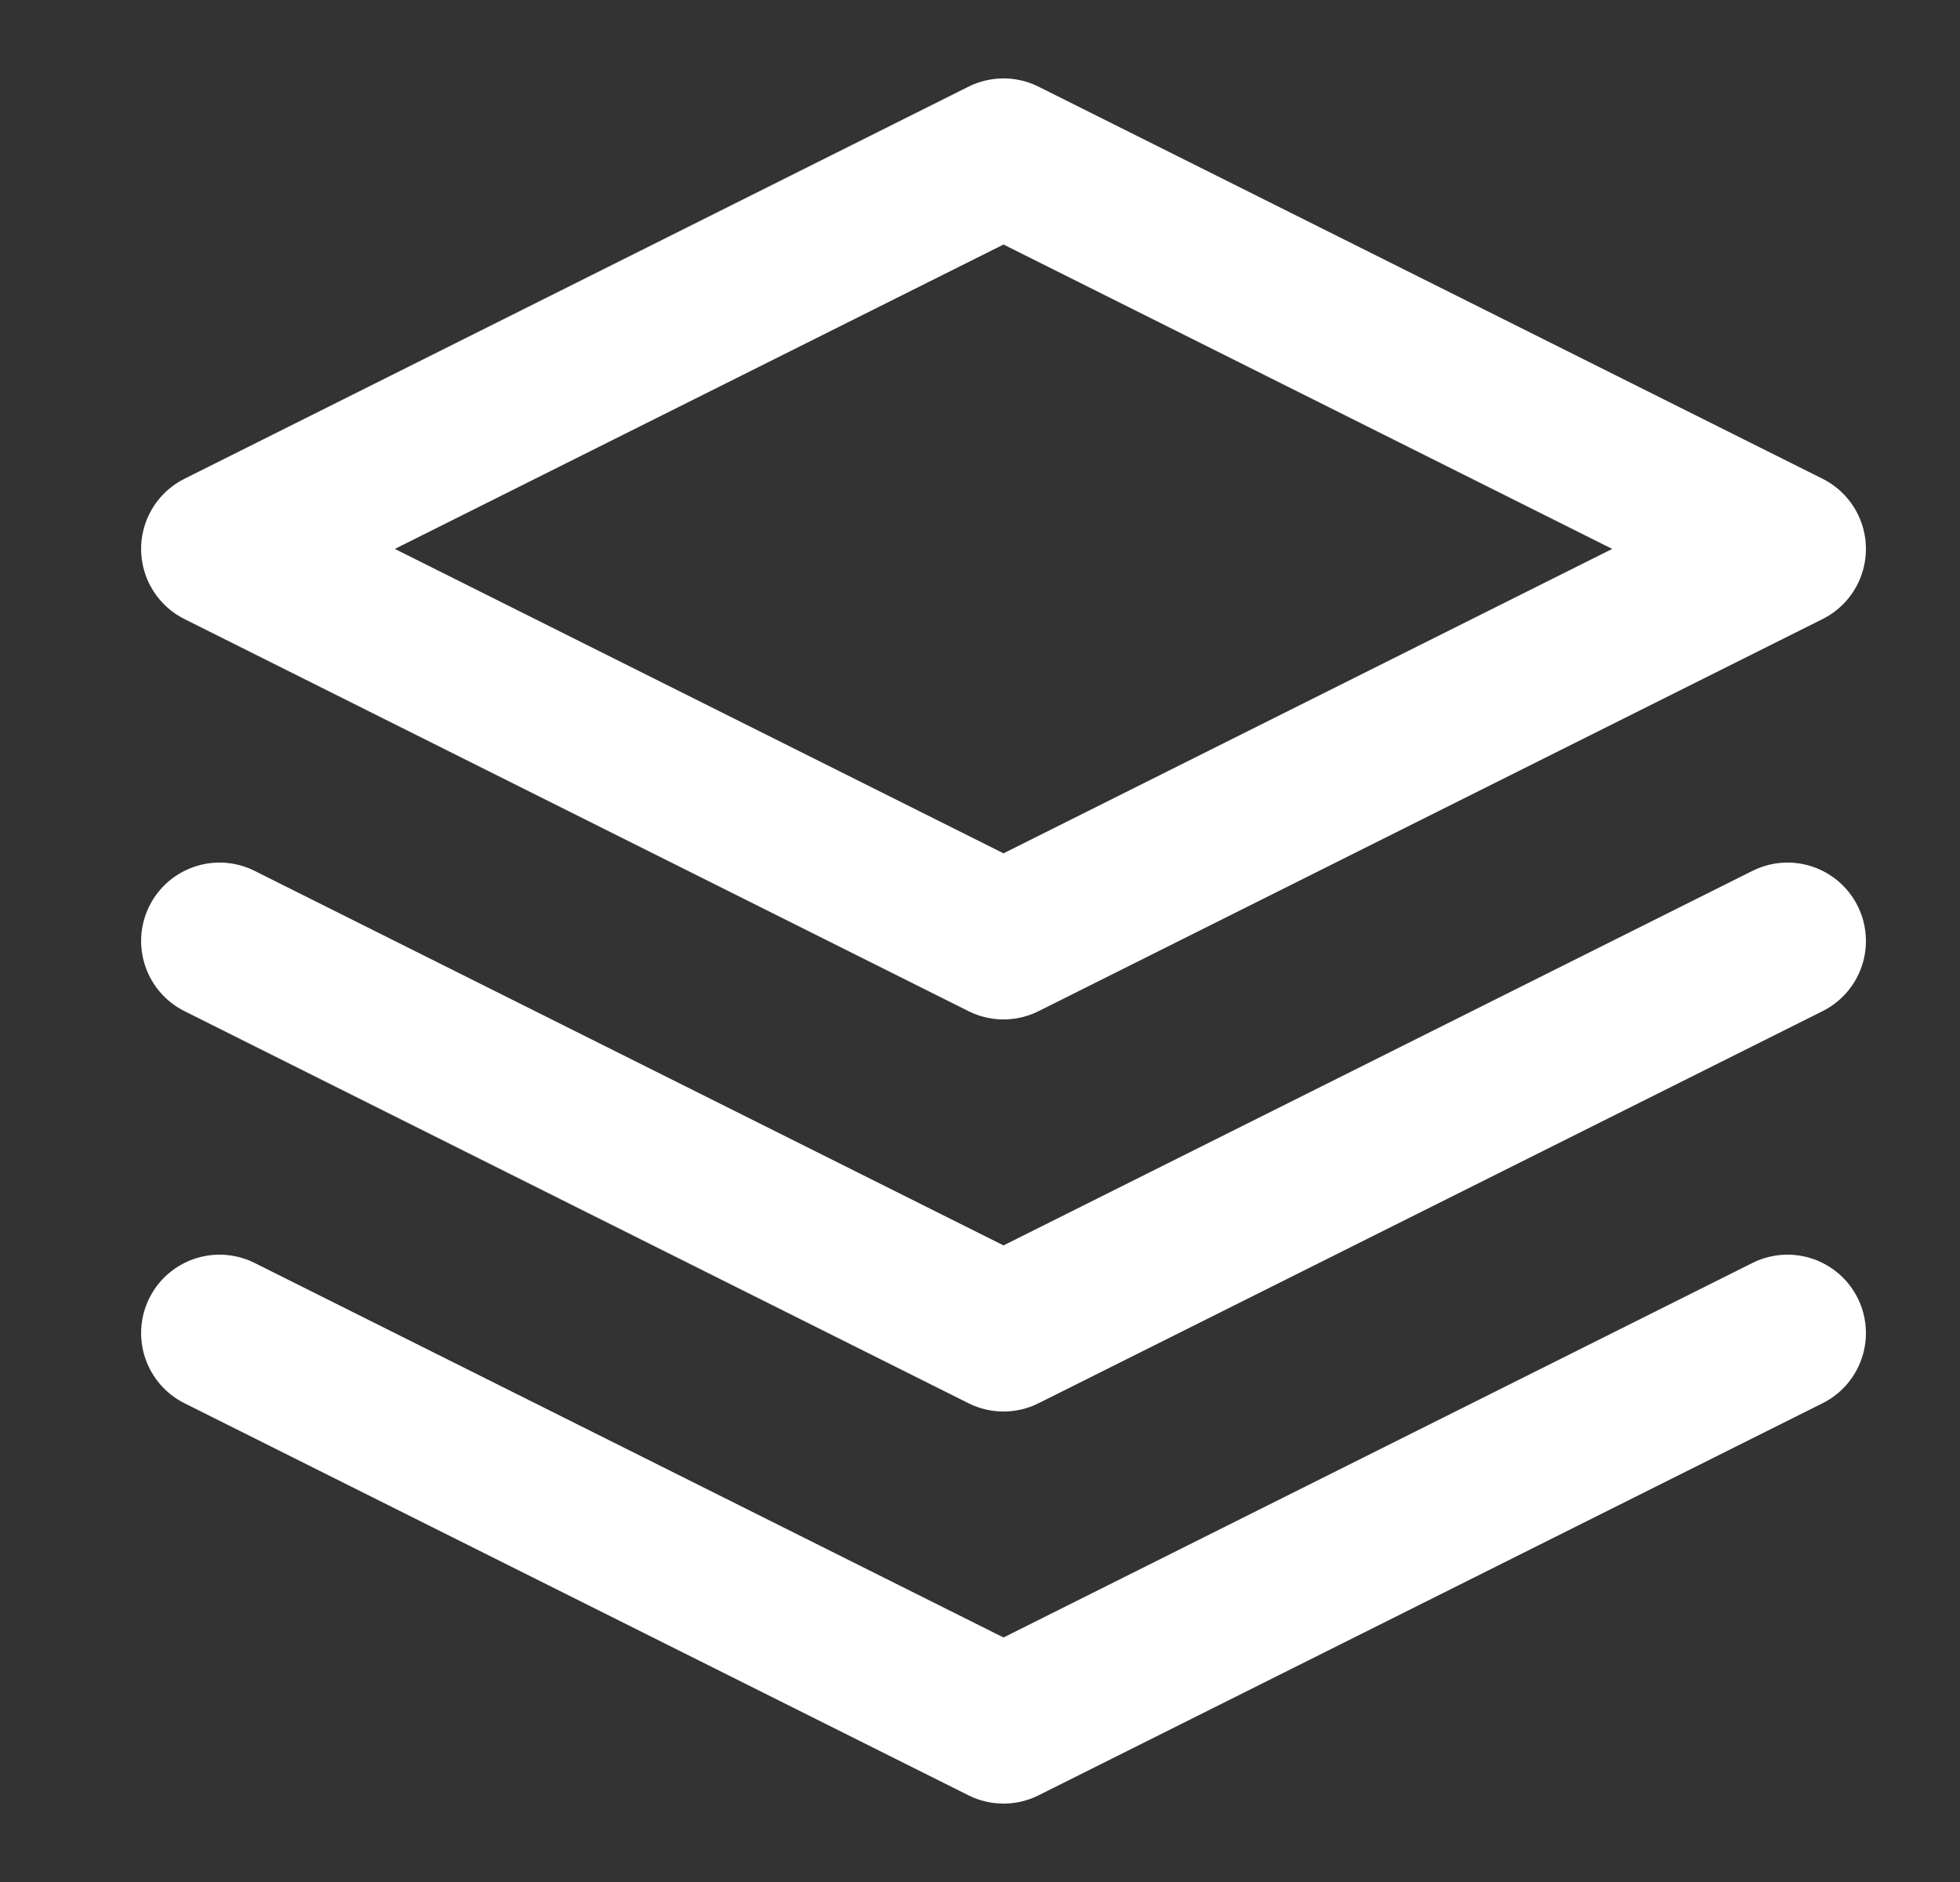 <svg width="25" height="24" viewBox="0 0 25 24" fill="none" xmlns="http://www.w3.org/2000/svg">
<rect x="0" y="0" width="25" height="24" fill="#333333" stroke="none"/>
<path d="M12.8 2L2.8 7L12.8 12L22.8 7L12.8 2Z" stroke="white" stroke-width="2" stroke-linecap="round" stroke-linejoin="round"/>
<path d="M2.8 17L12.8 22L22.8 17" stroke="white" stroke-width="2" stroke-linecap="round" stroke-linejoin="round"/>
<path d="M2.8 12L12.8 17L22.8 12" stroke="white" stroke-width="2" stroke-linecap="round" stroke-linejoin="round"/>
</svg>

